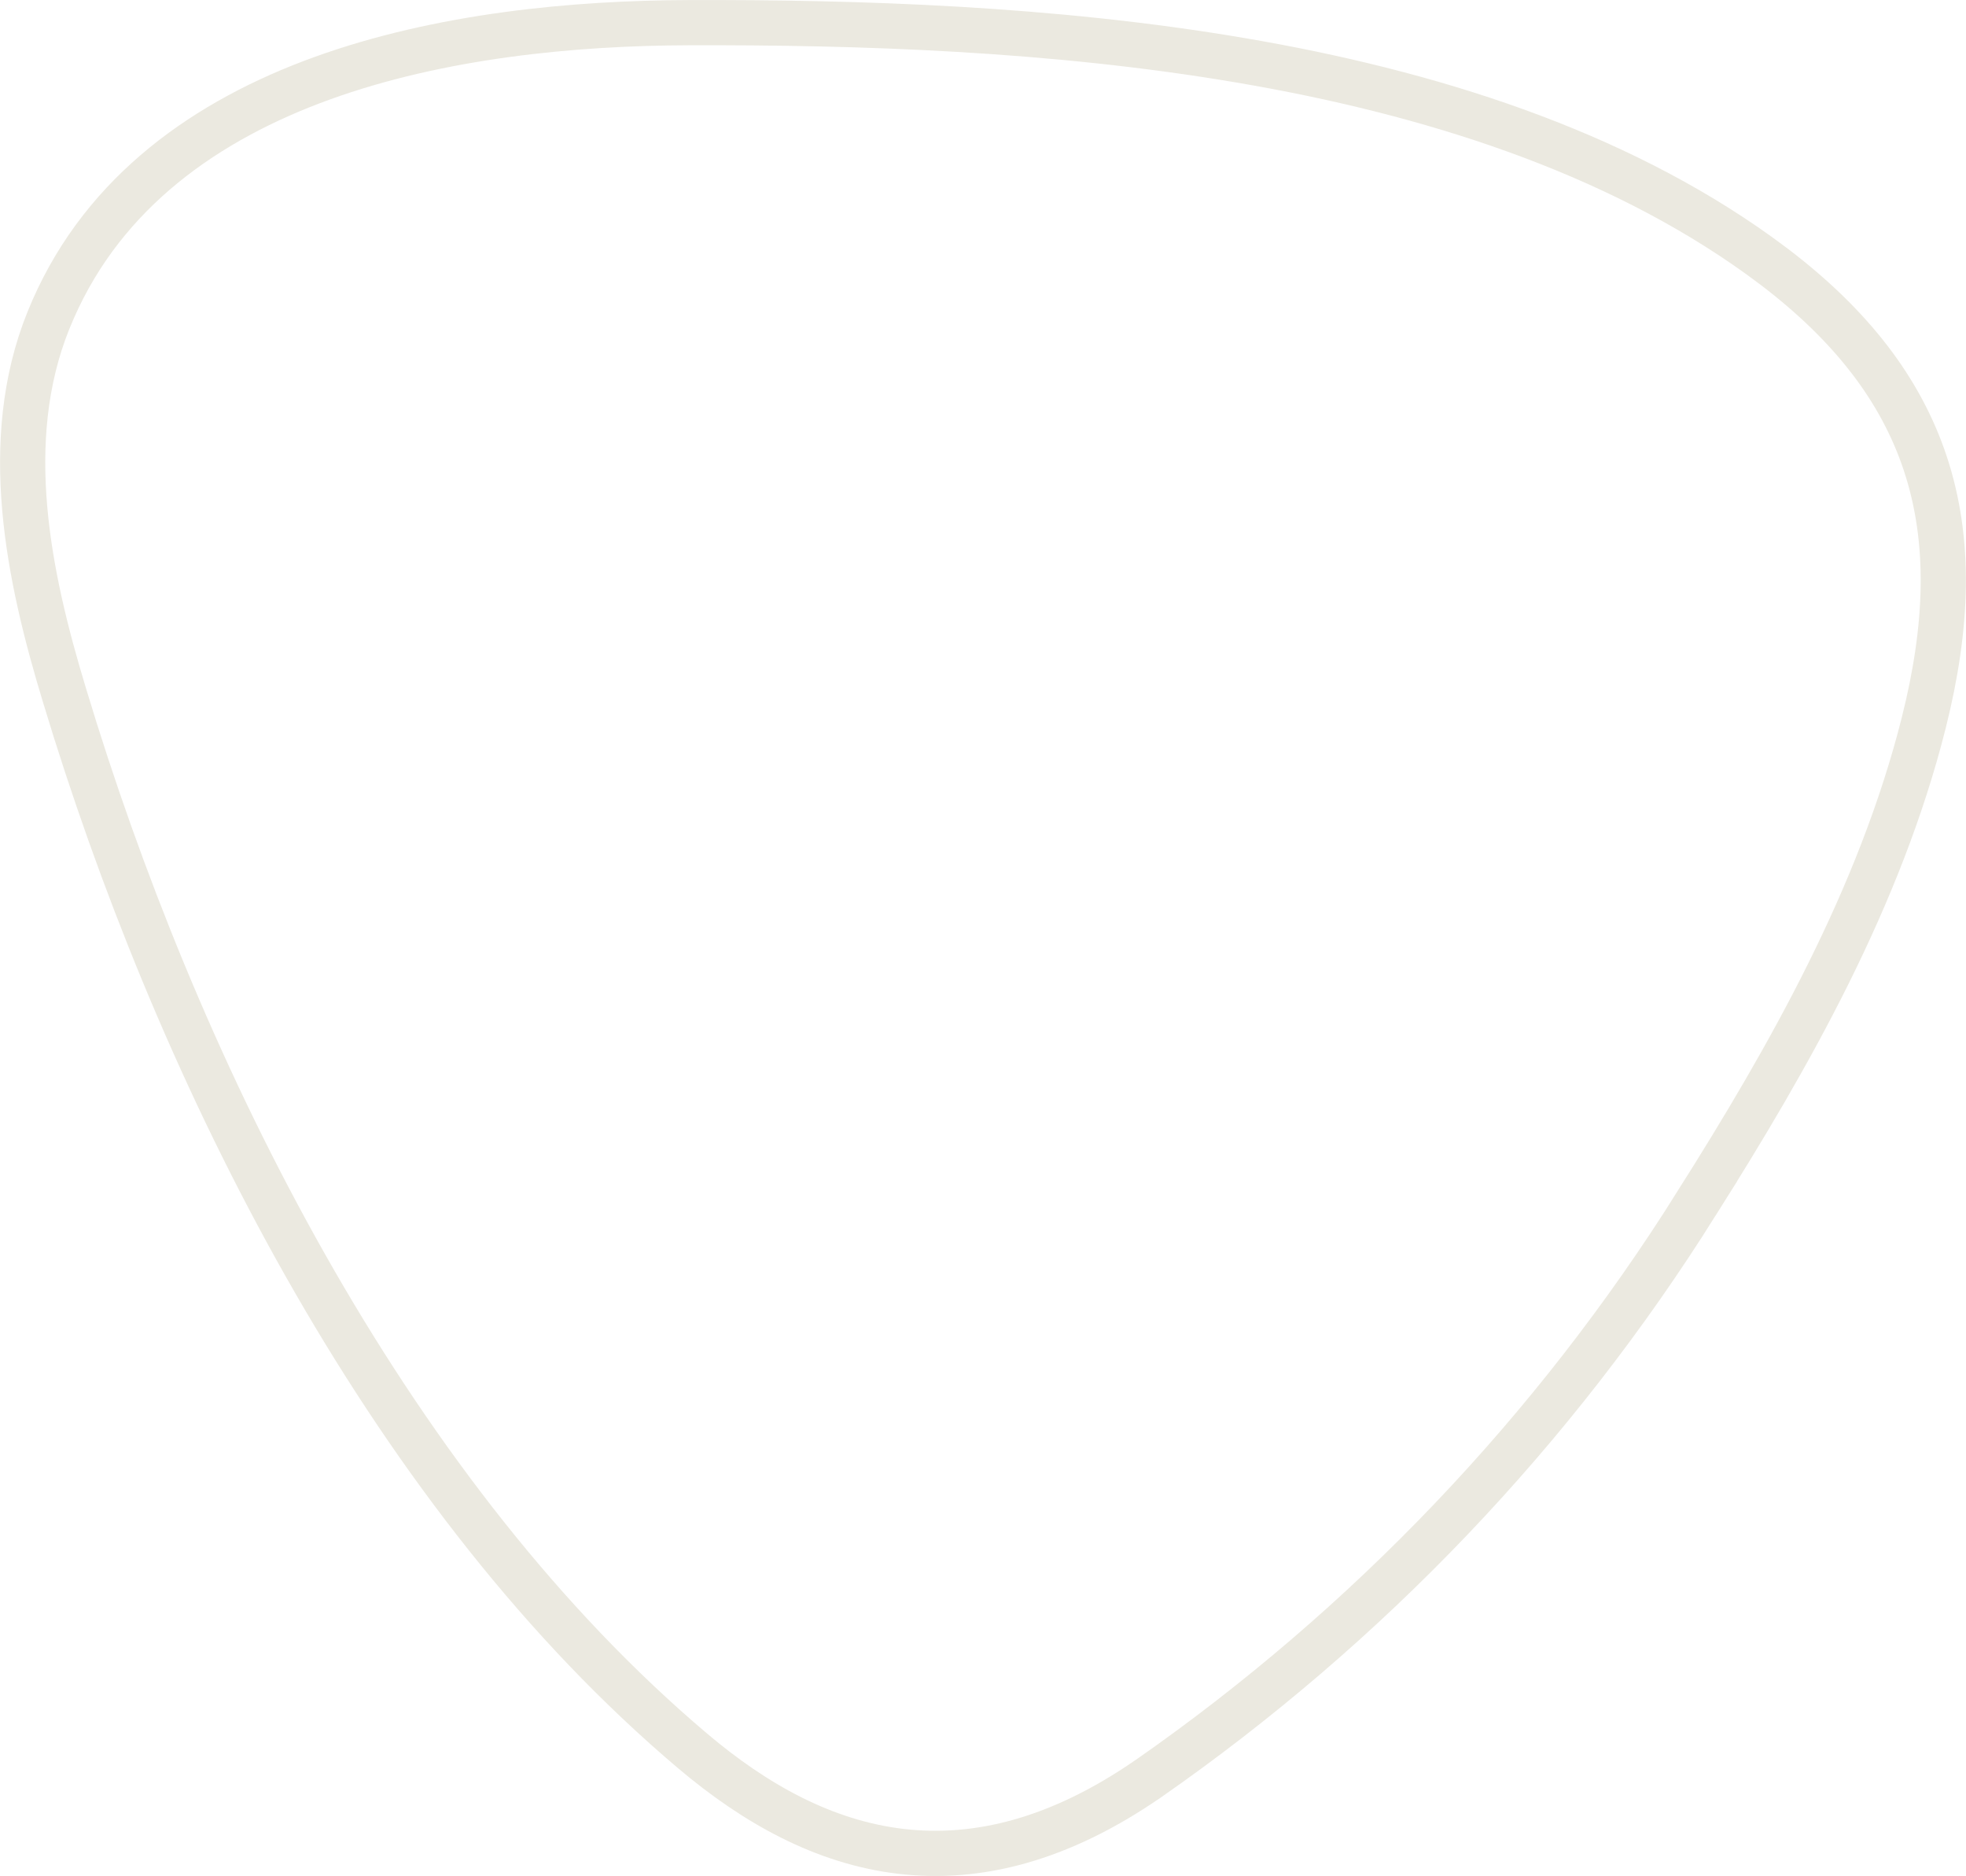 <svg width="87" height="83" viewBox="0 0 87 83" fill="none" xmlns="http://www.w3.org/2000/svg">
<path d="M2.354 13.675C4.651 8.454 9.157 5.31 14.237 3.469C19.473 1.572 25.419 1.017 30.49 1.003C37.937 0.981 46.549 1.249 54.895 2.667C63.233 4.083 71.379 6.66 77.844 11.308L78.539 11.822C81.933 14.409 84.114 17.244 85.193 20.488C86.341 23.939 86.199 27.728 85.133 31.968L85.133 31.969C83.19 39.684 79.194 46.728 75.066 53.257L75.068 53.257C68.779 63.278 60.533 71.925 50.801 78.703L50.797 78.704C46.906 81.388 43.266 82.314 39.845 81.905C36.448 81.499 33.402 79.793 30.653 77.467C17.441 66.296 8.399 48.378 3.332 32.311L2.854 30.761C1.269 25.549 -0.009 19.52 2.138 14.187L2.354 13.675Z" stroke="#EBE9E0" stroke-width="2"/>
</svg>
